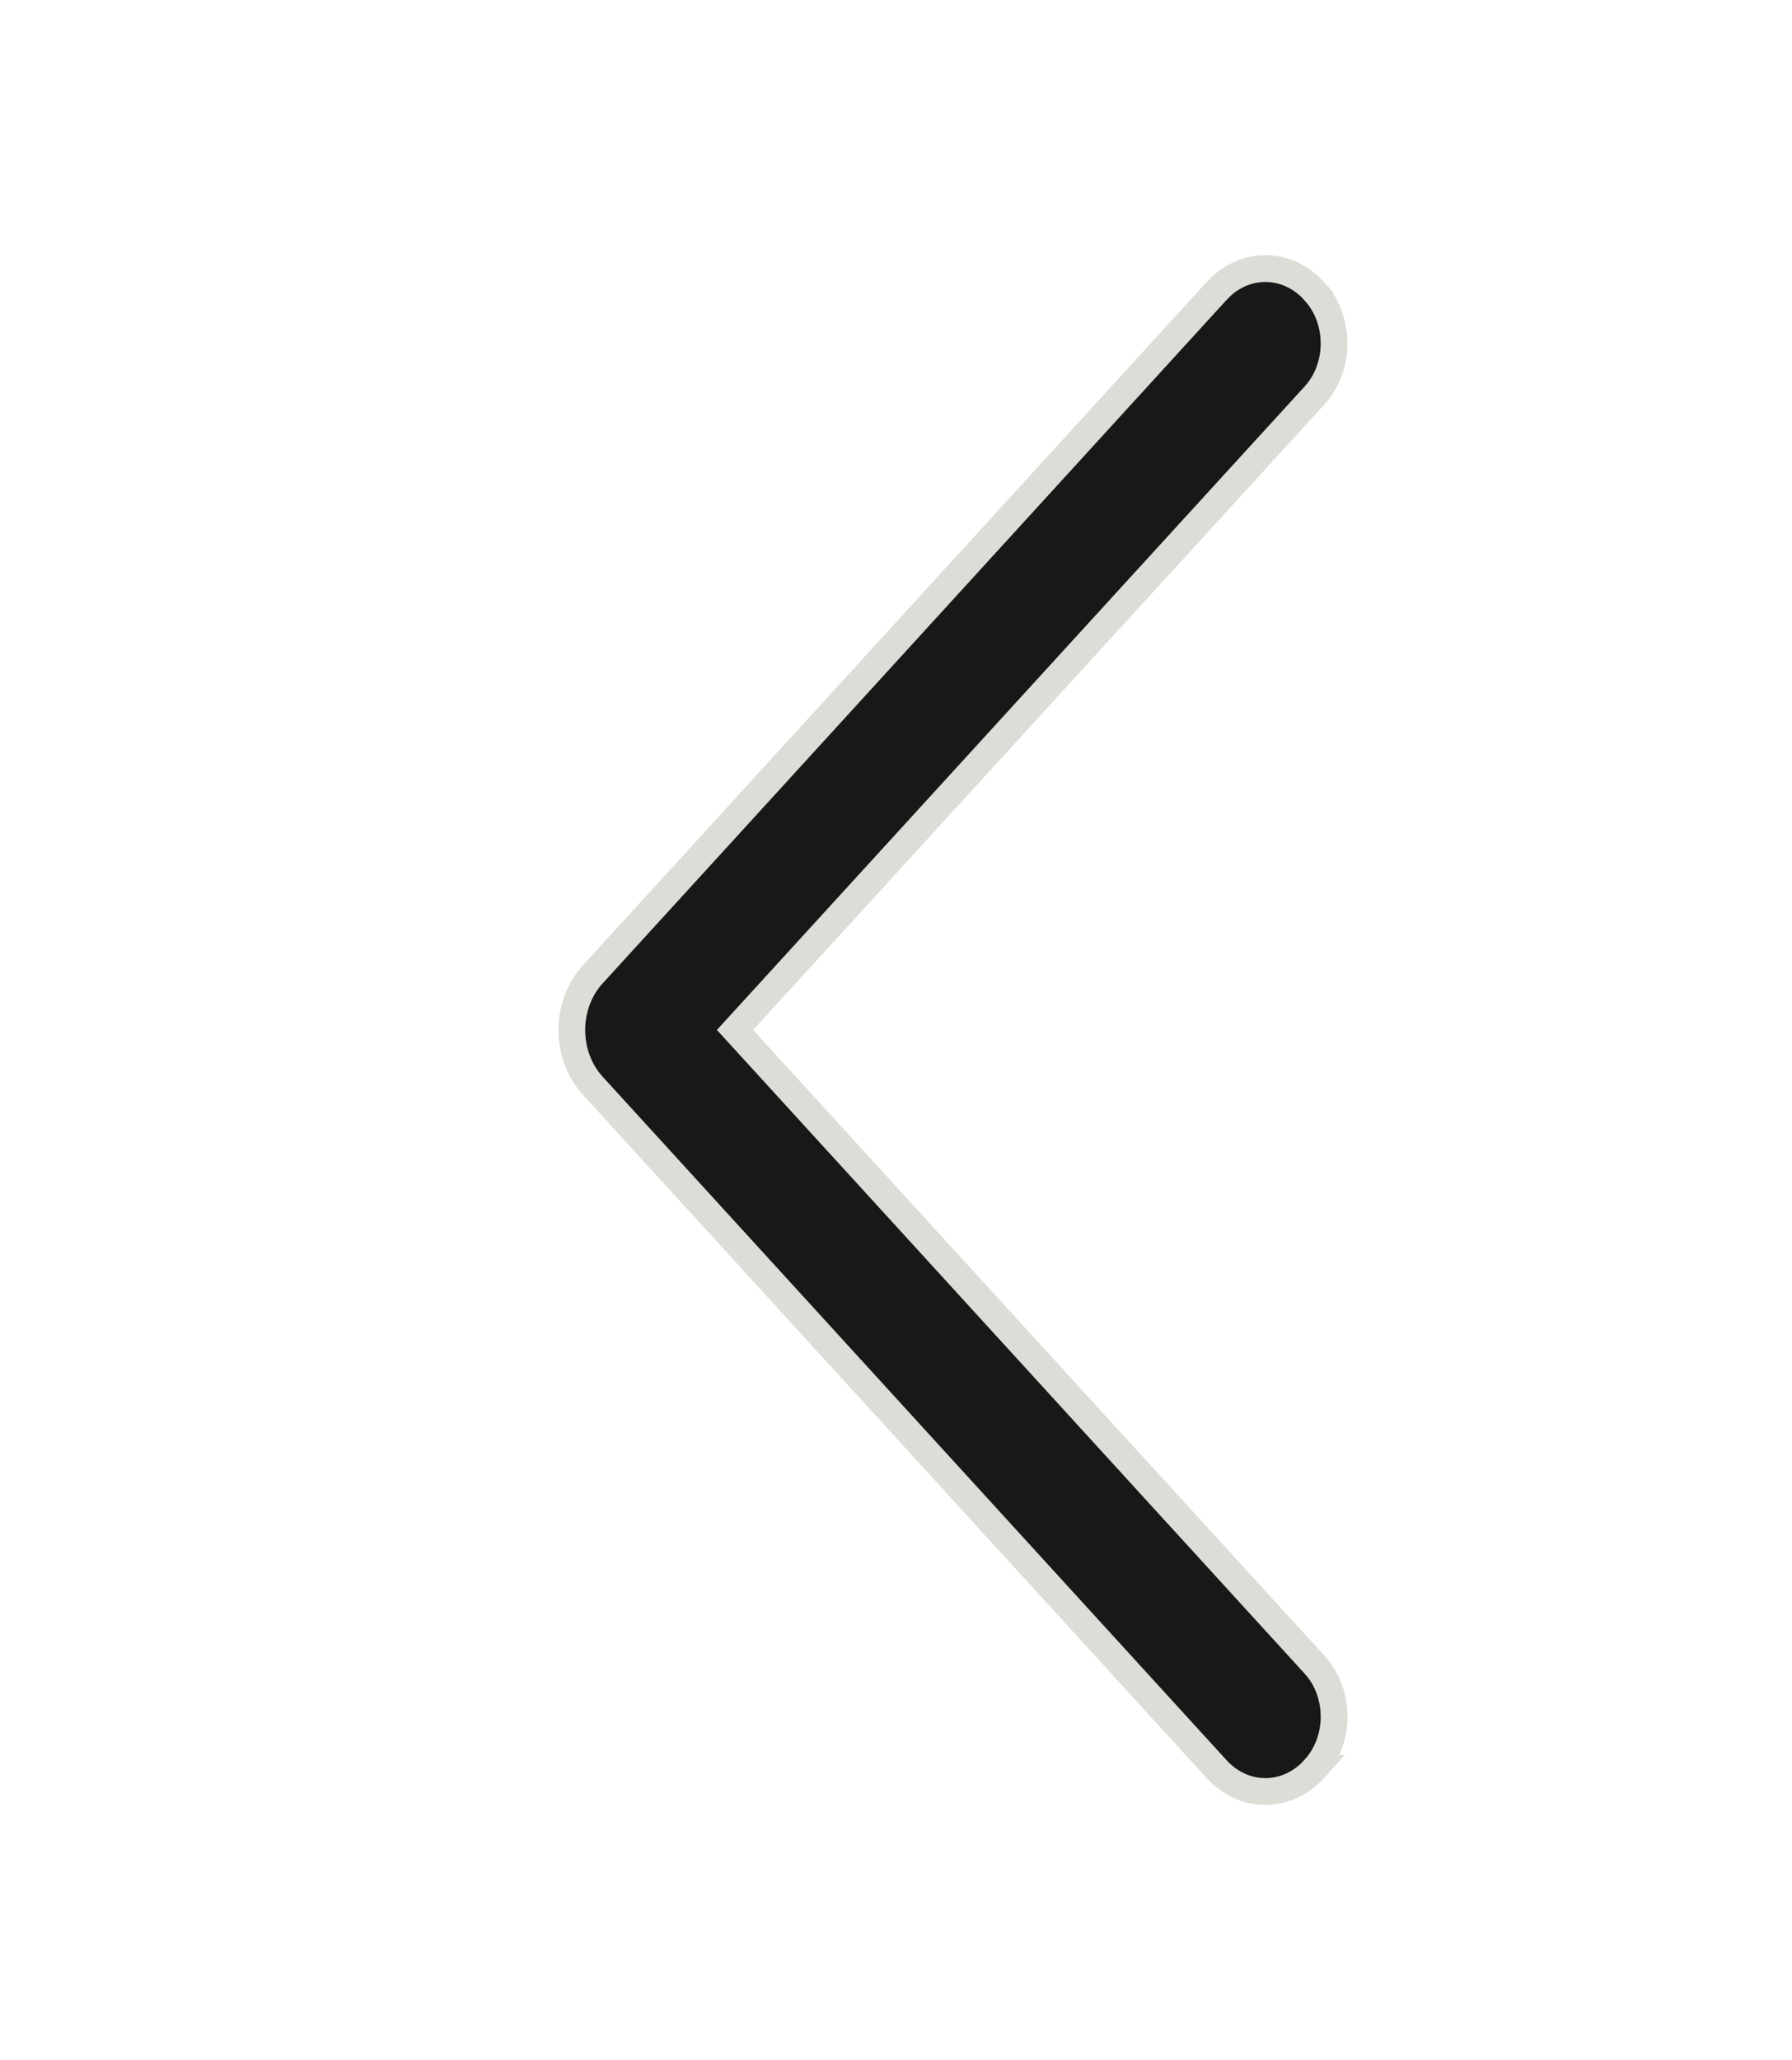 <svg width="67" height="77" viewBox="0 0 67 77" fill="none" xmlns="http://www.w3.org/2000/svg">
<g clip-path="url(#clip0_64_50)">
<path d="M21.379 38.5C21.379 38.116 21.448 37.734 21.58 37.378C21.713 37.022 21.909 36.695 22.16 36.421L45.496 10.866L45.683 10.681C46.135 10.273 46.707 10.039 47.31 10.039C48 10.039 48.648 10.345 49.124 10.866L49.132 10.875L49.158 10.904L49.157 10.905C49.387 11.16 49.569 11.46 49.692 11.789C49.785 12.039 49.844 12.302 49.868 12.569L49.879 12.837C49.879 13.196 49.816 13.553 49.692 13.886C49.568 14.218 49.384 14.523 49.15 14.779L27.481 38.496L49.15 62.221C49.384 62.477 49.568 62.782 49.692 63.114C49.785 63.364 49.844 63.627 49.868 63.895L49.879 64.162C49.879 64.521 49.816 64.878 49.692 65.211C49.569 65.54 49.388 65.841 49.157 66.096H49.158L49.132 66.125L49.124 66.134C48.648 66.656 48 66.961 47.31 66.961L47.054 66.947C46.462 66.882 45.913 66.59 45.496 66.134L22.16 40.579L21.982 40.364C21.815 40.14 21.68 39.889 21.58 39.622C21.448 39.266 21.379 38.884 21.379 38.5Z" fill="#191818" stroke="#DADED6"/>
</g>
<defs>
<clipPath id="clip0_64_50">
<rect width="77" height="67" fill="white" transform="matrix(0 -1 1 0 0 77)"/>
</clipPath>
</defs>
</svg>
